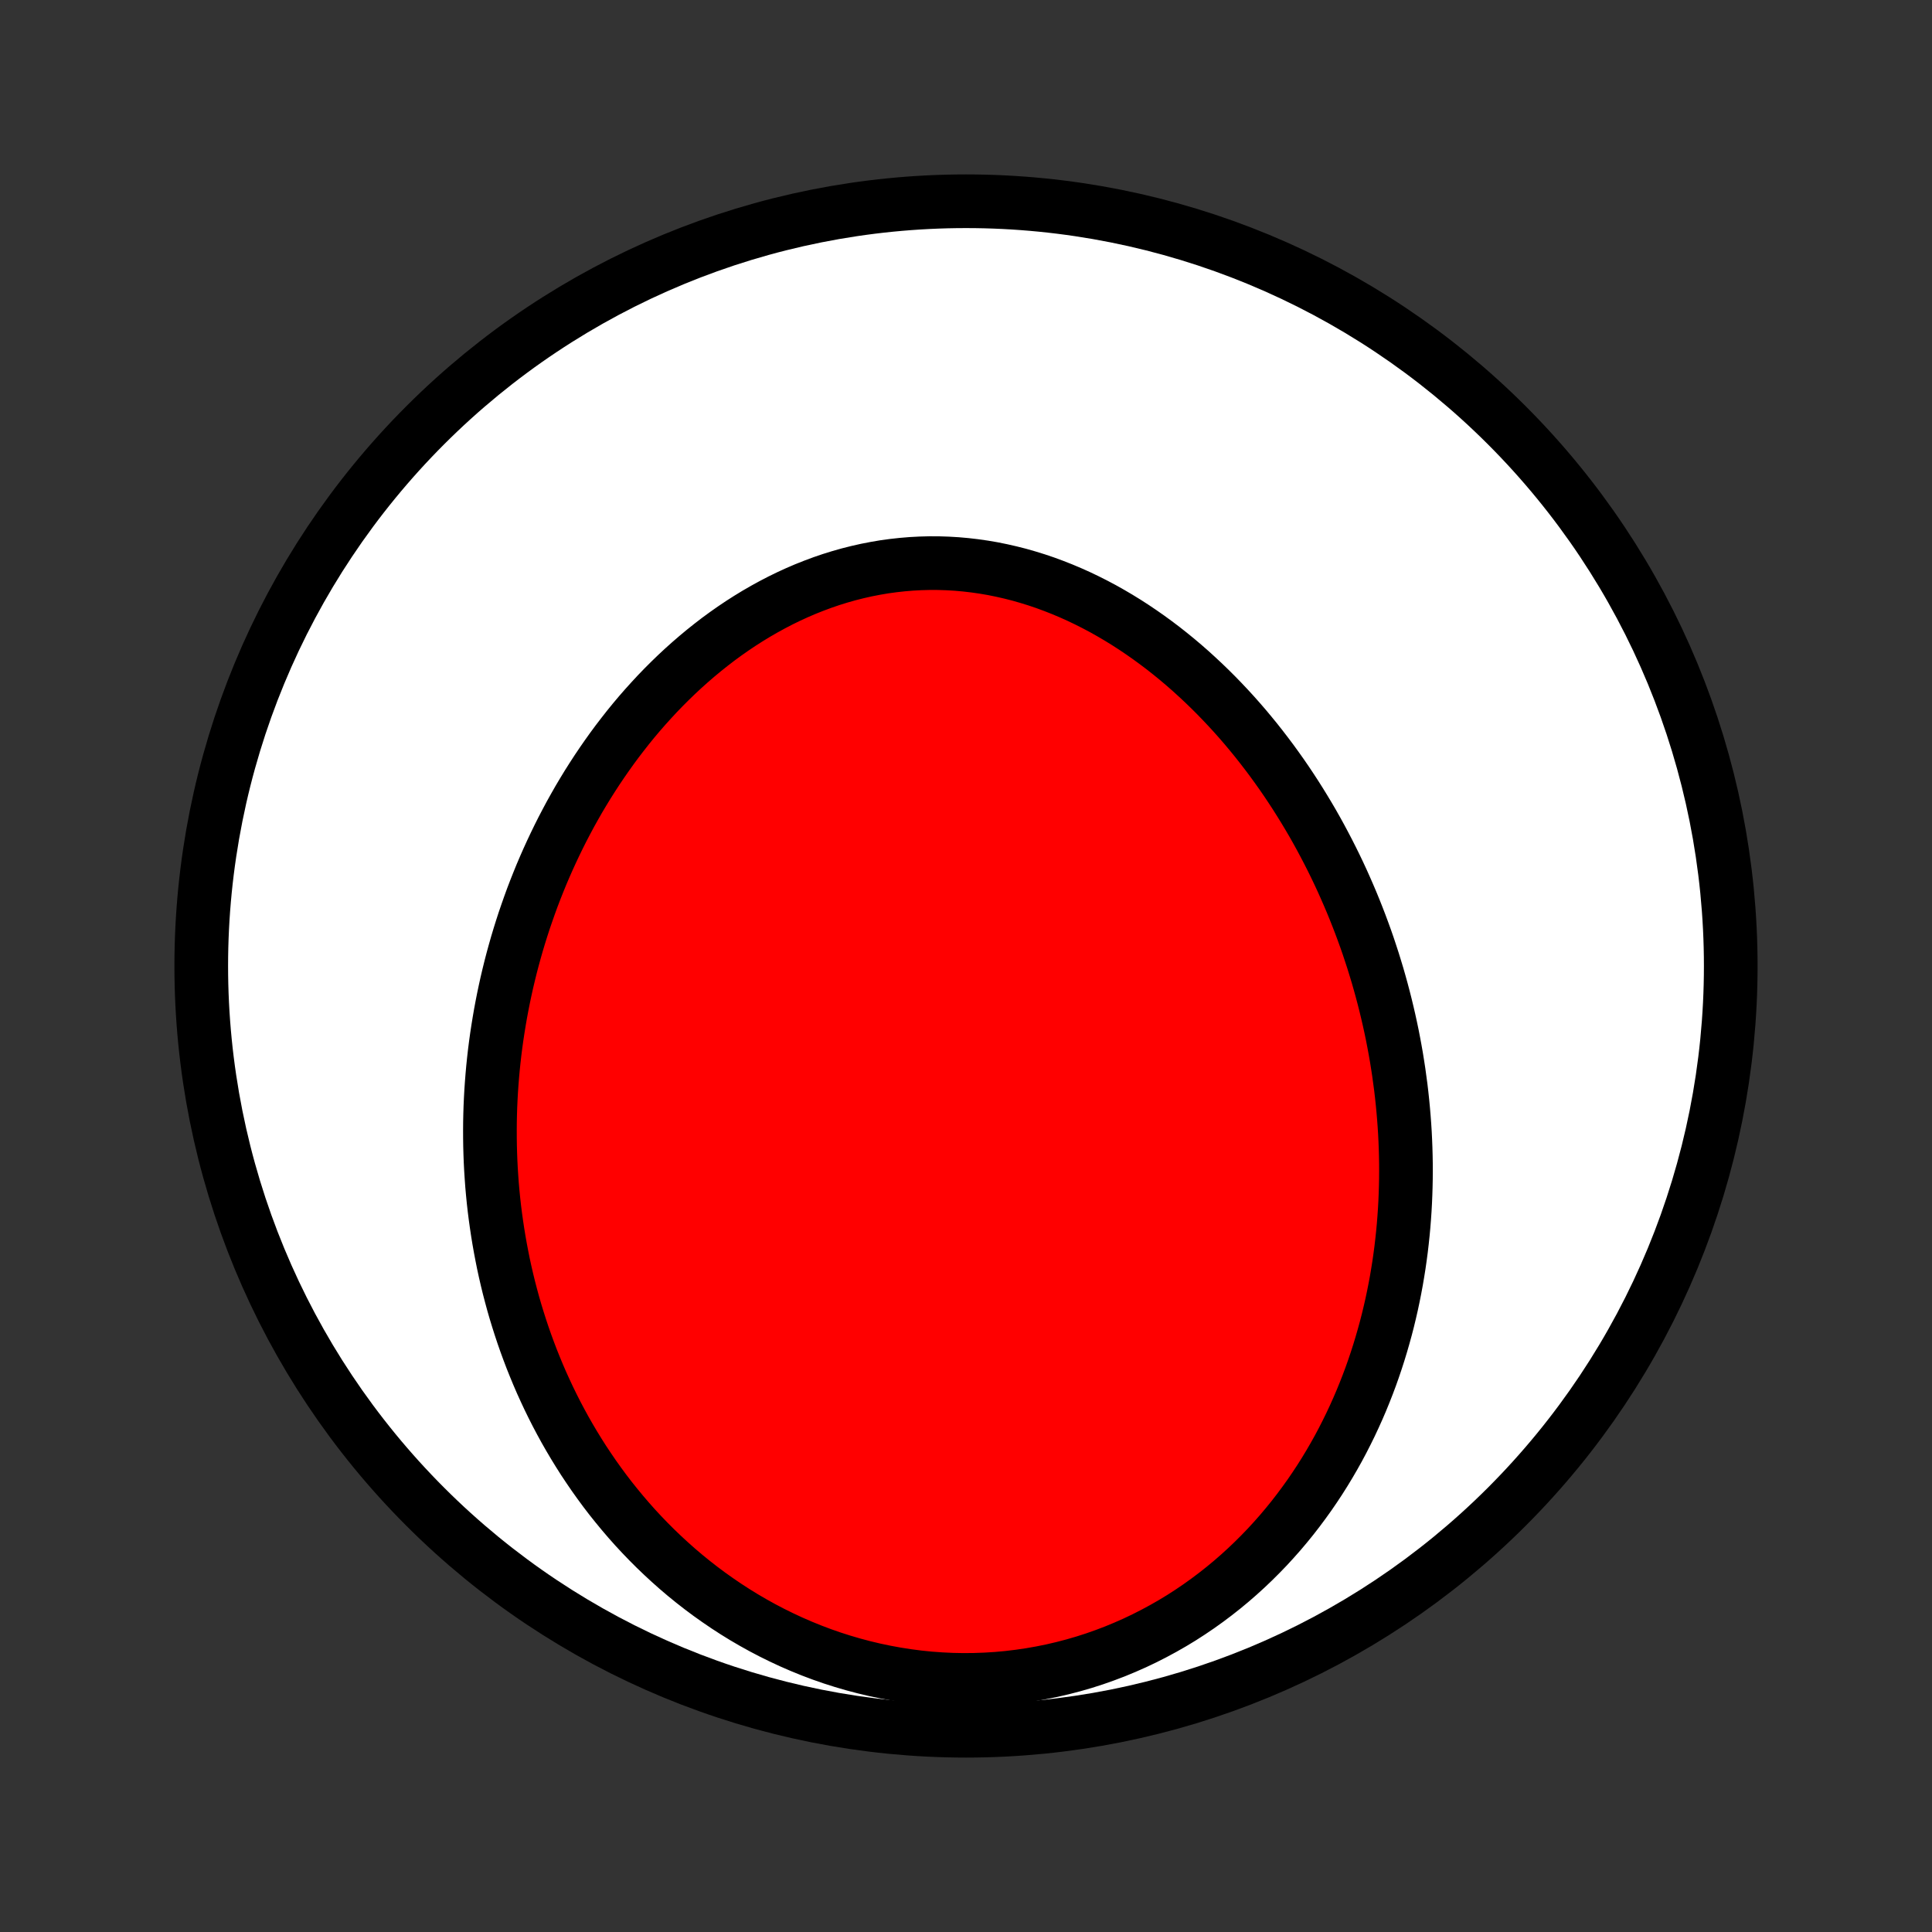 <?xml version="1.0" encoding="utf-8" standalone="no"?>
<!DOCTYPE svg PUBLIC "-//W3C//DTD SVG 1.1//EN"
  "http://www.w3.org/Graphics/SVG/1.1/DTD/svg11.dtd">
<!-- Created with matplotlib (http://matplotlib.org/) -->
<svg height="72pt" version="1.1" viewBox="0 0 72 72" width="72pt" xmlns="http://www.w3.org/2000/svg" xmlns:xlink="http://www.w3.org/1999/xlink">
 <rect x="0" y="0" width="72" height="72" fill="#333333" stroke="none"/>
 <defs>
  <style type="text/css">
*{stroke-linecap:butt;stroke-linejoin:round;}
  </style>
 </defs>
 <g id="figure_1">
  <g id="patch_1">
   <path d="
M0 72
L72 72
L72 0
L0 0
z
" style="fill:none;"/>
  </g>
  <g id="axes_1">
   <g id="PatchCollection_1">
    <defs>
     <path d="
M36 -7.5
C43.558 -7.5 50.808 -10.503 56.153 -15.848
C61.497 -21.192 64.5 -28.442 64.5 -36
C64.5 -43.558 61.497 -50.808 56.153 -56.153
C50.808 -61.497 43.558 -64.5 36 -64.5
C28.442 -64.5 21.192 -61.497 15.848 -56.153
C10.503 -50.808 7.5 -43.558 7.5 -36
C7.5 -28.442 10.503 -21.192 15.848 -15.848
C21.192 -10.503 28.442 -7.5 36 -7.5
z
" id="C0_0_a811fe30f3"/>
     <path d="
M52.128 -32.04
L52.085 -32.32
L52.04 -32.6
L51.991 -32.879
L51.939 -33.158
L51.885 -33.436
L51.827 -33.714
L51.766 -33.991
L51.702 -34.268
L51.635 -34.545
L51.565 -34.821
L51.492 -35.097
L51.416 -35.372
L51.337 -35.648
L51.254 -35.922
L51.169 -36.197
L51.08 -36.47
L50.989 -36.744
L50.894 -37.017
L50.795 -37.29
L50.694 -37.562
L50.589 -37.834
L50.481 -38.106
L50.37 -38.377
L50.255 -38.647
L50.137 -38.917
L50.016 -39.187
L49.891 -39.456
L49.763 -39.724
L49.631 -39.992
L49.495 -40.26
L49.356 -40.526
L49.214 -40.792
L49.068 -41.057
L48.918 -41.322
L48.764 -41.585
L48.606 -41.848
L48.445 -42.109
L48.28 -42.37
L48.111 -42.629
L47.938 -42.888
L47.761 -43.145
L47.58 -43.4
L47.395 -43.655
L47.206 -43.907
L47.013 -44.158
L46.816 -44.408
L46.614 -44.655
L46.409 -44.901
L46.199 -45.144
L45.985 -45.385
L45.766 -45.624
L45.543 -45.86
L45.316 -46.094
L45.085 -46.324
L44.849 -46.552
L44.609 -46.776
L44.365 -46.998
L44.117 -47.215
L43.864 -47.429
L43.606 -47.639
L43.345 -47.845
L43.079 -48.046
L42.809 -48.243
L42.535 -48.435
L42.257 -48.622
L41.975 -48.804
L41.689 -48.98
L41.398 -49.151
L41.105 -49.316
L40.807 -49.474
L40.506 -49.626
L40.201 -49.772
L39.893 -49.91
L39.582 -50.041
L39.267 -50.165
L38.95 -50.282
L38.63 -50.39
L38.307 -50.49
L37.982 -50.583
L37.654 -50.666
L37.325 -50.741
L36.993 -50.808
L36.66 -50.865
L36.326 -50.913
L35.99 -50.952
L35.654 -50.982
L35.316 -51.002
L34.978 -51.013
L34.64 -51.014
L34.302 -51.005
L33.964 -50.987
L33.627 -50.959
L33.29 -50.922
L32.954 -50.876
L32.62 -50.819
L32.286 -50.754
L31.955 -50.679
L31.626 -50.596
L31.298 -50.503
L30.973 -50.402
L30.651 -50.292
L30.331 -50.173
L30.014 -50.047
L29.7 -49.912
L29.39 -49.77
L29.083 -49.62
L28.779 -49.462
L28.48 -49.298
L28.184 -49.127
L27.892 -48.949
L27.604 -48.765
L27.32 -48.574
L27.041 -48.378
L26.766 -48.177
L26.496 -47.969
L26.23 -47.757
L25.969 -47.54
L25.712 -47.318
L25.46 -47.092
L25.213 -46.862
L24.97 -46.627
L24.732 -46.389
L24.499 -46.148
L24.271 -45.902
L24.047 -45.654
L23.828 -45.403
L23.614 -45.149
L23.405 -44.892
L23.201 -44.632
L23.001 -44.371
L22.806 -44.107
L22.616 -43.841
L22.43 -43.573
L22.249 -43.304
L22.072 -43.032
L21.9 -42.76
L21.733 -42.486
L21.569 -42.21
L21.411 -41.933
L21.256 -41.655
L21.107 -41.376
L20.961 -41.097
L20.82 -40.816
L20.683 -40.534
L20.55 -40.252
L20.421 -39.969
L20.296 -39.685
L20.175 -39.401
L20.059 -39.116
L19.946 -38.831
L19.837 -38.546
L19.733 -38.26
L19.632 -37.973
L19.534 -37.687
L19.441 -37.4
L19.351 -37.112
L19.265 -36.825
L19.183 -36.537
L19.104 -36.249
L19.029 -35.961
L18.958 -35.673
L18.89 -35.385
L18.826 -35.096
L18.765 -34.807
L18.708 -34.519
L18.654 -34.23
L18.604 -33.941
L18.557 -33.651
L18.513 -33.362
L18.473 -33.073
L18.436 -32.783
L18.403 -32.493
L18.373 -32.204
L18.347 -31.914
L18.324 -31.623
L18.304 -31.333
L18.288 -31.043
L18.275 -30.752
L18.266 -30.462
L18.26 -30.171
L18.258 -29.88
L18.259 -29.588
L18.263 -29.297
L18.271 -29.006
L18.282 -28.714
L18.297 -28.422
L18.316 -28.13
L18.337 -27.837
L18.363 -27.545
L18.392 -27.252
L18.425 -26.959
L18.462 -26.666
L18.503 -26.372
L18.547 -26.079
L18.595 -25.785
L18.647 -25.491
L18.703 -25.197
L18.762 -24.902
L18.826 -24.608
L18.894 -24.313
L18.966 -24.018
L19.043 -23.723
L19.123 -23.428
L19.208 -23.133
L19.298 -22.838
L19.392 -22.543
L19.49 -22.248
L19.593 -21.953
L19.701 -21.658
L19.813 -21.363
L19.931 -21.069
L20.053 -20.774
L20.18 -20.48
L20.313 -20.187
L20.45 -19.894
L20.593 -19.601
L20.741 -19.309
L20.895 -19.018
L21.054 -18.727
L21.219 -18.438
L21.39 -18.149
L21.566 -17.862
L21.748 -17.575
L21.937 -17.291
L22.131 -17.007
L22.332 -16.725
L22.538 -16.445
L22.751 -16.167
L22.971 -15.892
L23.197 -15.618
L23.429 -15.347
L23.668 -15.078
L23.914 -14.813
L24.167 -14.55
L24.426 -14.291
L24.692 -14.036
L24.965 -13.784
L25.244 -13.536
L25.531 -13.292
L25.825 -13.053
L26.125 -12.819
L26.432 -12.59
L26.746 -12.367
L27.066 -12.149
L27.393 -11.937
L27.727 -11.731
L28.068 -11.532
L28.414 -11.34
L28.767 -11.155
L29.126 -10.978
L29.491 -10.808
L29.861 -10.647
L30.237 -10.494
L30.618 -10.35
L31.004 -10.215
L31.395 -10.09
L31.79 -9.974
L32.189 -9.868
L32.592 -9.772
L32.998 -9.687
L33.407 -9.612
L33.819 -9.548
L34.233 -9.494
L34.648 -9.452
L35.065 -9.422
L35.483 -9.402
L35.901 -9.394
L36.319 -9.398
L36.737 -9.413
L37.153 -9.439
L37.569 -9.477
L37.982 -9.527
L38.393 -9.587
L38.801 -9.659
L39.206 -9.741
L39.608 -9.835
L40.006 -9.939
L40.399 -10.053
L40.788 -10.178
L41.171 -10.313
L41.55 -10.457
L41.922 -10.611
L42.289 -10.773
L42.65 -10.945
L43.004 -11.125
L43.352 -11.313
L43.693 -11.508
L44.028 -11.711
L44.355 -11.922
L44.675 -12.139
L44.987 -12.362
L45.293 -12.592
L45.591 -12.827
L45.882 -13.068
L46.165 -13.314
L46.441 -13.565
L46.709 -13.82
L46.97 -14.08
L47.224 -14.343
L47.47 -14.611
L47.709 -14.881
L47.94 -15.155
L48.165 -15.432
L48.382 -15.712
L48.592 -15.994
L48.796 -16.278
L48.992 -16.564
L49.182 -16.852
L49.365 -17.142
L49.542 -17.434
L49.712 -17.727
L49.876 -18.02
L50.033 -18.315
L50.184 -18.611
L50.33 -18.908
L50.469 -19.205
L50.603 -19.503
L50.731 -19.801
L50.853 -20.1
L50.97 -20.398
L51.082 -20.697
L51.188 -20.996
L51.289 -21.295
L51.385 -21.594
L51.476 -21.893
L51.562 -22.191
L51.644 -22.489
L51.721 -22.787
L51.793 -23.085
L51.861 -23.382
L51.924 -23.679
L51.983 -23.975
L52.038 -24.271
L52.088 -24.566
L52.135 -24.861
L52.177 -25.155
L52.216 -25.449
L52.25 -25.742
L52.281 -26.034
L52.308 -26.326
L52.331 -26.617
L52.351 -26.908
L52.367 -27.198
L52.379 -27.487
L52.388 -27.776
L52.394 -28.064
L52.396 -28.352
L52.395 -28.639
L52.39 -28.926
L52.382 -29.212
L52.371 -29.497
L52.357 -29.782
L52.339 -30.066
L52.318 -30.349
L52.294 -30.632
L52.267 -30.915
L52.237 -31.197
L52.204 -31.479
z
" id="C0_1_30cf4f6e07"/>
    </defs>
    <g clip-path="url(#p1bffca34e9)">
     <use style="fill:#ffffff;stroke:#000000;stroke-width:2.0;" x="0.0" xlink:href="#C0_0_a811fe30f3" y="72.0"/>
    </g>
    <g clip-path="url(#p1bffca34e9)">
     <use style="fill:#ff0000;stroke:#000000;stroke-width:2.0;" x="0.0" xlink:href="#C0_1_30cf4f6e07" y="72.0"/>
    </g>
   </g>
  </g>
 </g>
 <defs>
  <clipPath id="p1bffca34e9">
   <rect height="72.0" width="72.0" x="0.0" y="0.0"/>
  </clipPath>
 </defs>
</svg>
